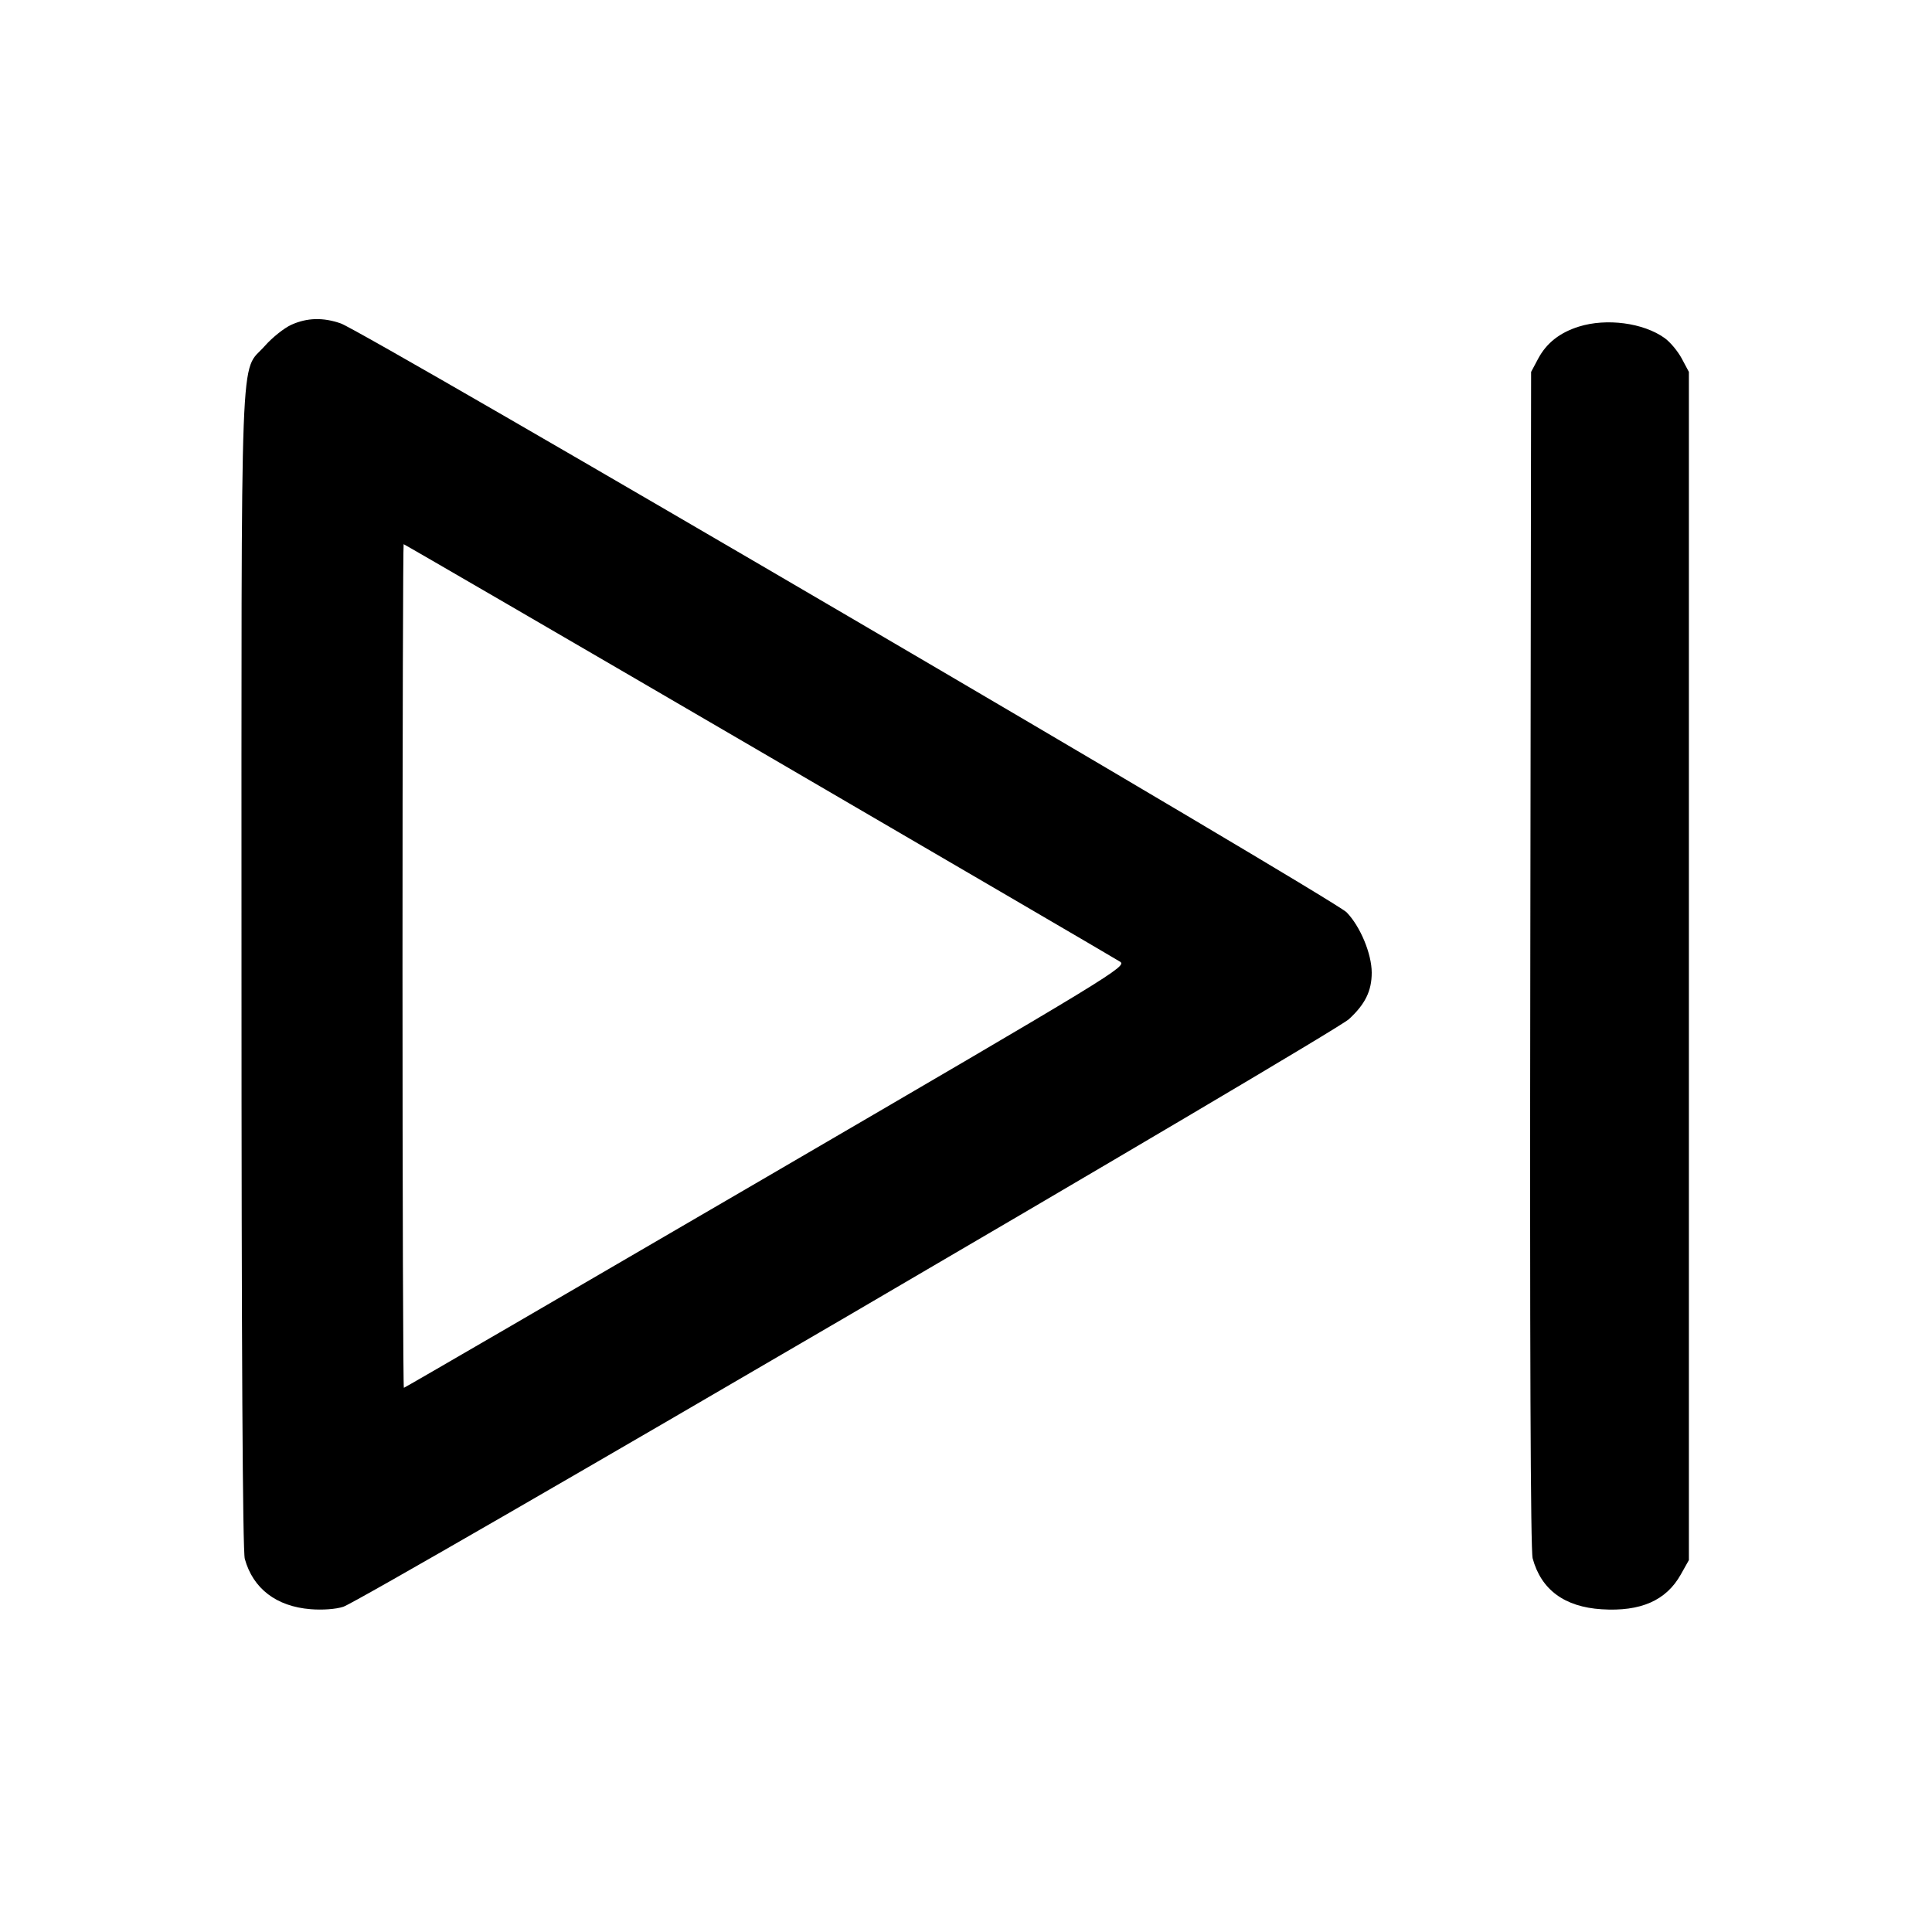 <svg xmlns="http://www.w3.org/2000/svg" width="24" height="24" viewBox="0 0 24 24" fill="none" stroke="currentColor" stroke-width="2" stroke-linecap="round" stroke-linejoin="round" class="icon icon-tabler icons-tabler-outline icon-tabler-player-skip-forward"><path d="M3.618 4.035 C 3.530 4.075,3.382 4.193,3.291 4.296 C 2.976 4.655,3.000 4.006,3.000 12.037 C 3.000 16.726,3.014 19.270,3.041 19.365 C 3.143 19.734,3.433 19.956,3.858 19.990 C 4.005 20.002,4.173 19.990,4.264 19.960 C 4.512 19.881,16.557 12.843,16.756 12.661 C 16.958 12.476,17.040 12.310,17.040 12.083 C 17.040 11.849,16.898 11.508,16.728 11.333 C 16.567 11.168,4.539 4.126,4.234 4.018 C 4.015 3.941,3.814 3.946,3.618 4.035 M19.614 4.057 C 19.377 4.131,19.212 4.261,19.109 4.453 L 19.020 4.620 19.010 11.914 C 19.003 16.725,19.013 19.259,19.039 19.358 C 19.144 19.747,19.434 19.962,19.896 19.991 C 20.381 20.022,20.699 19.882,20.880 19.558 L 20.980 19.380 20.980 12.000 L 20.980 4.620 20.891 4.453 C 20.842 4.362,20.746 4.247,20.678 4.199 C 20.414 4.010,19.957 3.950,19.614 4.057 M9.424 9.323 C 11.842 10.733,13.862 11.913,13.913 11.946 C 14.004 12.004,13.855 12.095,9.520 14.623 C 7.053 16.062,5.027 17.240,5.017 17.240 C 5.008 17.240,5.000 14.882,5.000 12.000 C 5.000 9.118,5.007 6.760,5.014 6.760 C 5.022 6.760,7.007 7.913,9.424 9.323 " stroke="none" fill="black" fill-rule="evenodd"></path></svg>